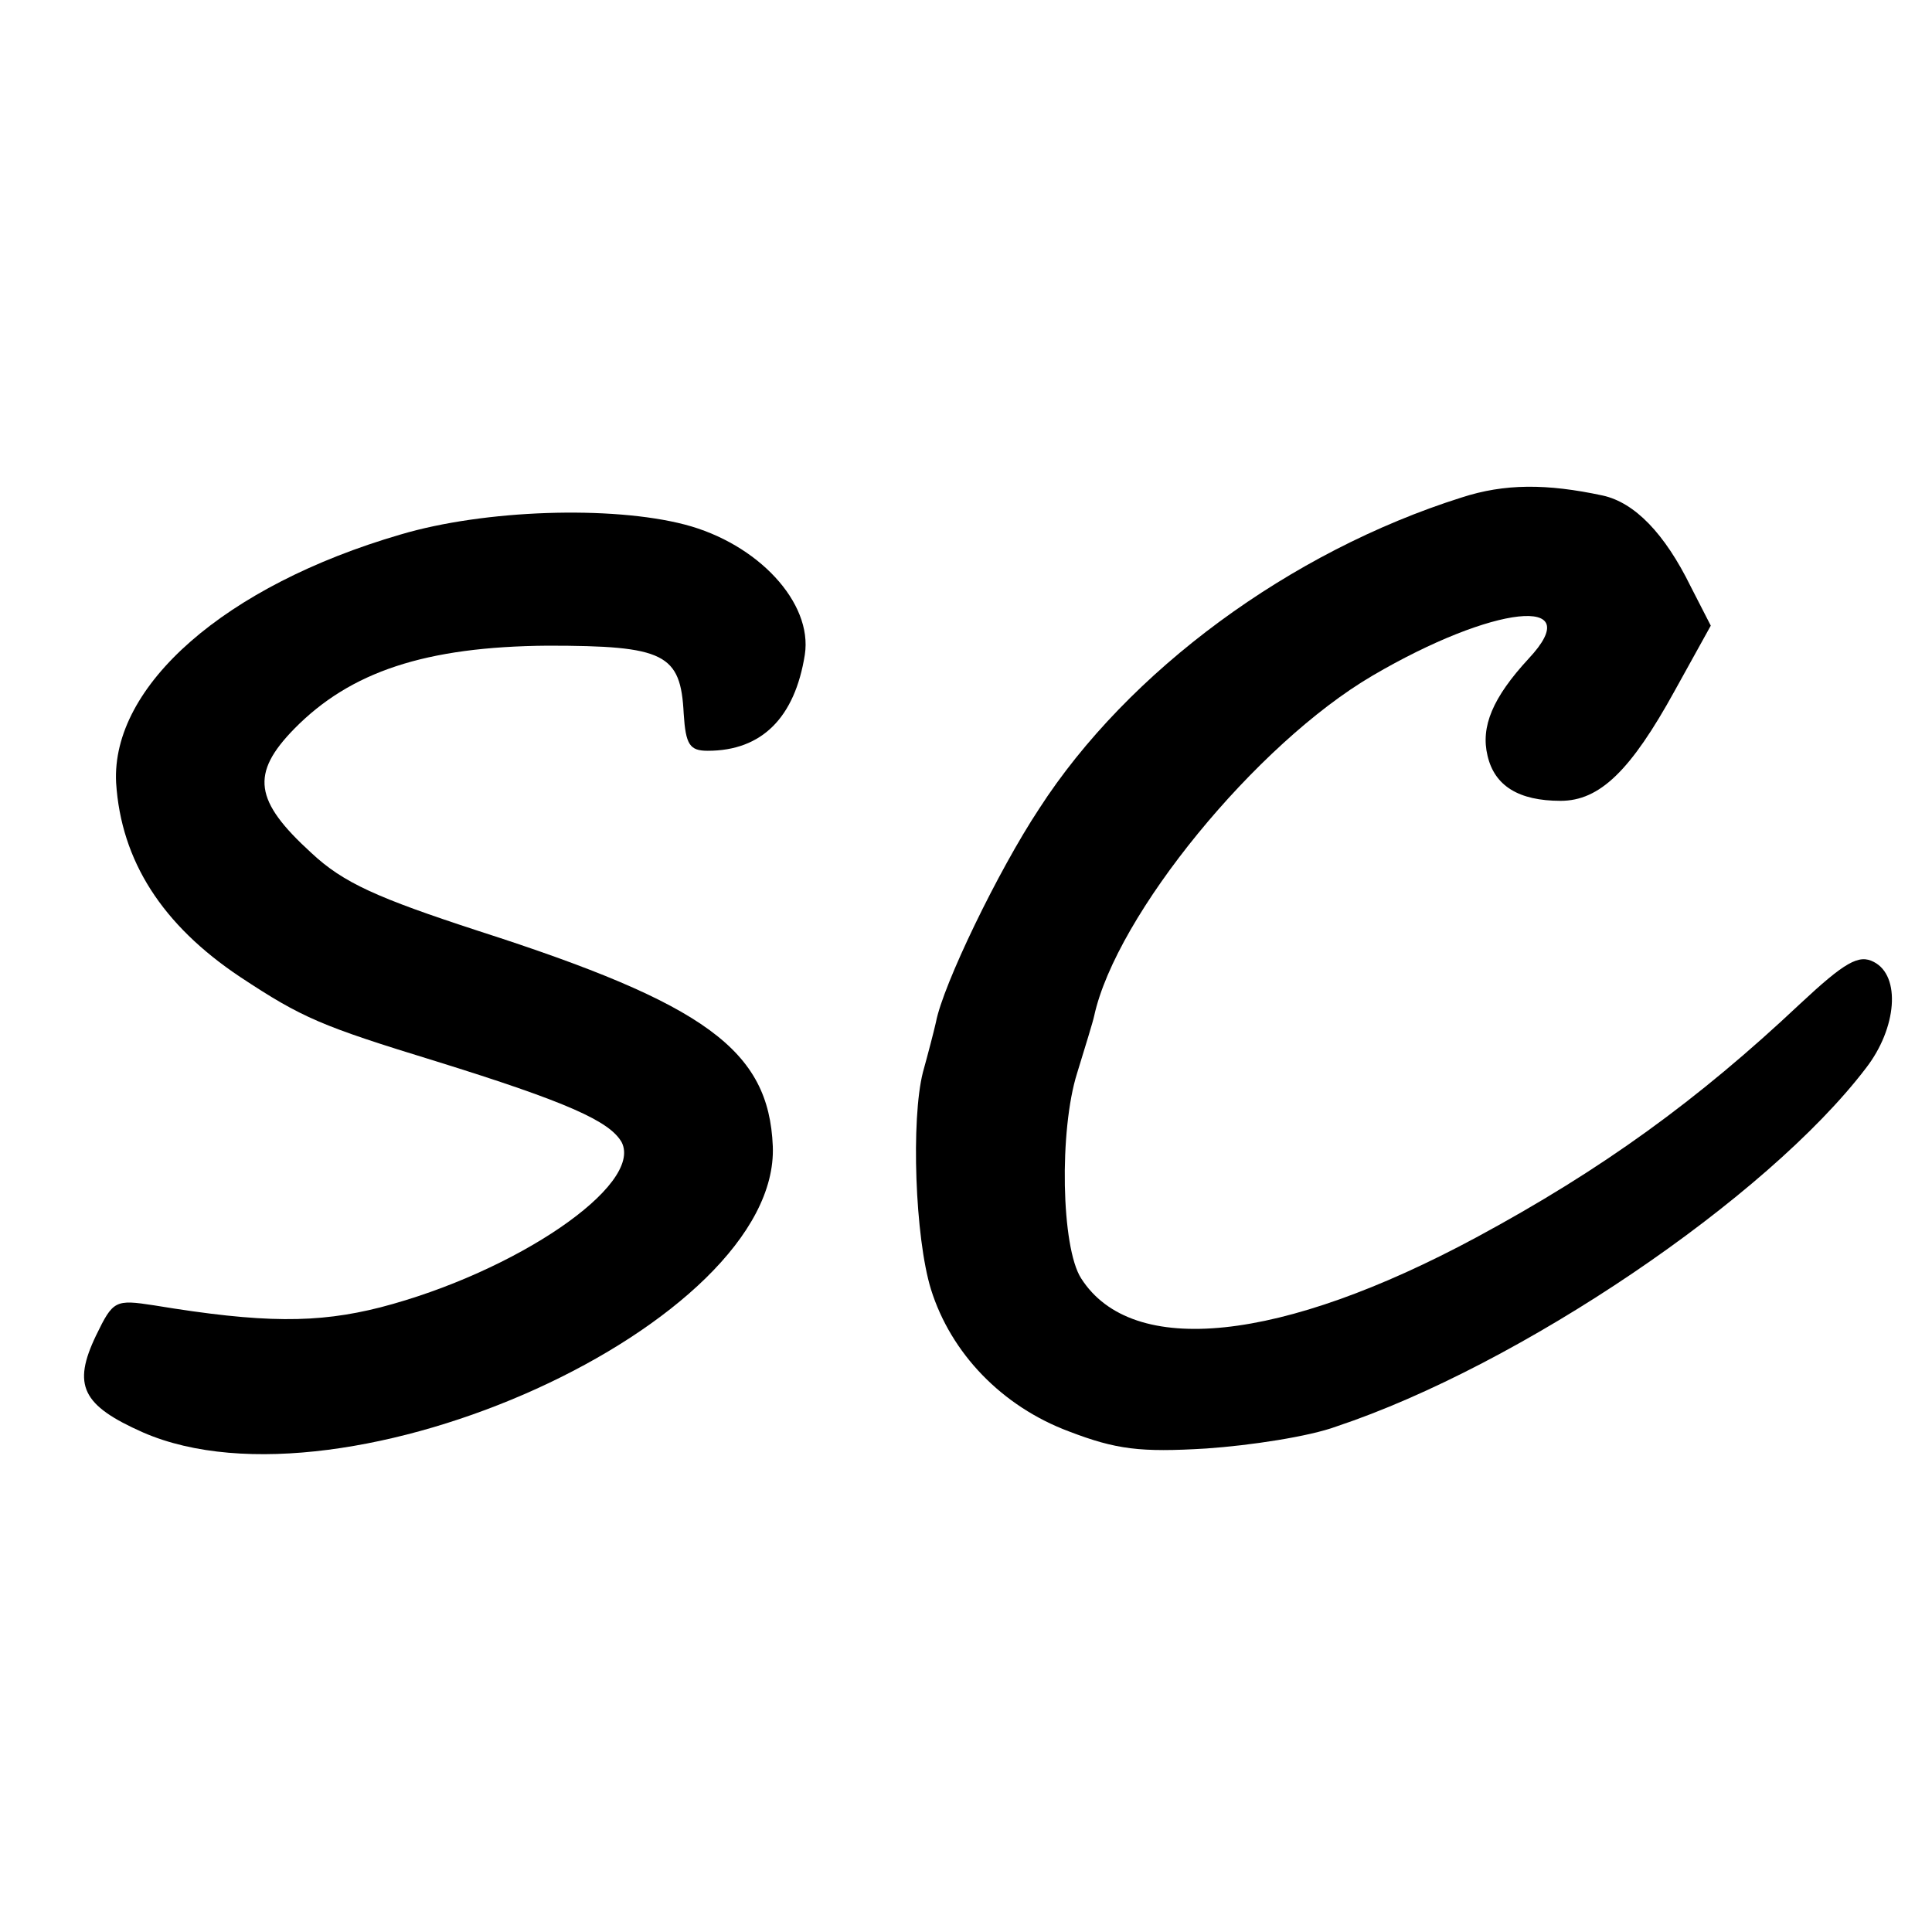 <?xml version="1.0" standalone="no"?>
<!DOCTYPE svg PUBLIC "-//W3C//DTD SVG 20010904//EN"
 "http://www.w3.org/TR/2001/REC-SVG-20010904/DTD/svg10.dtd">
<svg version="1.0" xmlns="http://www.w3.org/2000/svg"
 width="193pt" height="193pt" viewBox="0 0 193 193"
 preserveAspectRatio="xMidYMid meet">
<g transform="translate(0,193) scale(0.1,-0.1)"
fill="#000000" stroke="none">
<path d="M1460 1433 c-171 -54 -333 -173 -422 -311 -41 -62 -96 -176 -103
-213 -2 -9 -8 -32 -13 -50 -12 -47 -8 -165 8 -217 20 -64 71 -117 138 -142 47
-18 71 -21 137 -17 44 3 103 12 130 22 183 61 430 228 529 358 31 40 35 92 8
106 -15 8 -29 0 -74 -42 -102 -96 -197 -165 -323 -233 -195 -105 -344 -121
-395 -41 -20 31 -22 148 -4 205 8 26 16 52 17 57 22 101 162 272 278 340 121
71 216 81 156 17 -36 -39 -48 -68 -41 -97 7 -30 31 -45 73 -45 39 0 70 30 114
110 l36 65 -20 39 c-26 53 -56 84 -88 91 -56 12 -98 12 -141 -2z"/>
<path d="M400 1396 c-175 -51 -289 -151 -284 -248 5 -78 46 -142 124 -194 62
-41 81 -49 195 -84 132 -41 174 -60 186 -81 22 -43 -106 -130 -241 -165 -63
-16 -117 -16 -226 2 -39 6 -41 5 -58 -30 -24 -50 -14 -70 47 -97 202 -88 636
109 629 286 -4 96 -67 142 -294 215 -101 33 -135 48 -167 78 -57 52 -61 79
-17 124 56 57 131 82 253 83 117 0 133 -8 136 -68 2 -31 6 -37 24 -37 54 0 87
33 97 96 8 52 -47 111 -120 130 -73 19 -200 15 -284 -10z"/>
</g>
</svg>
